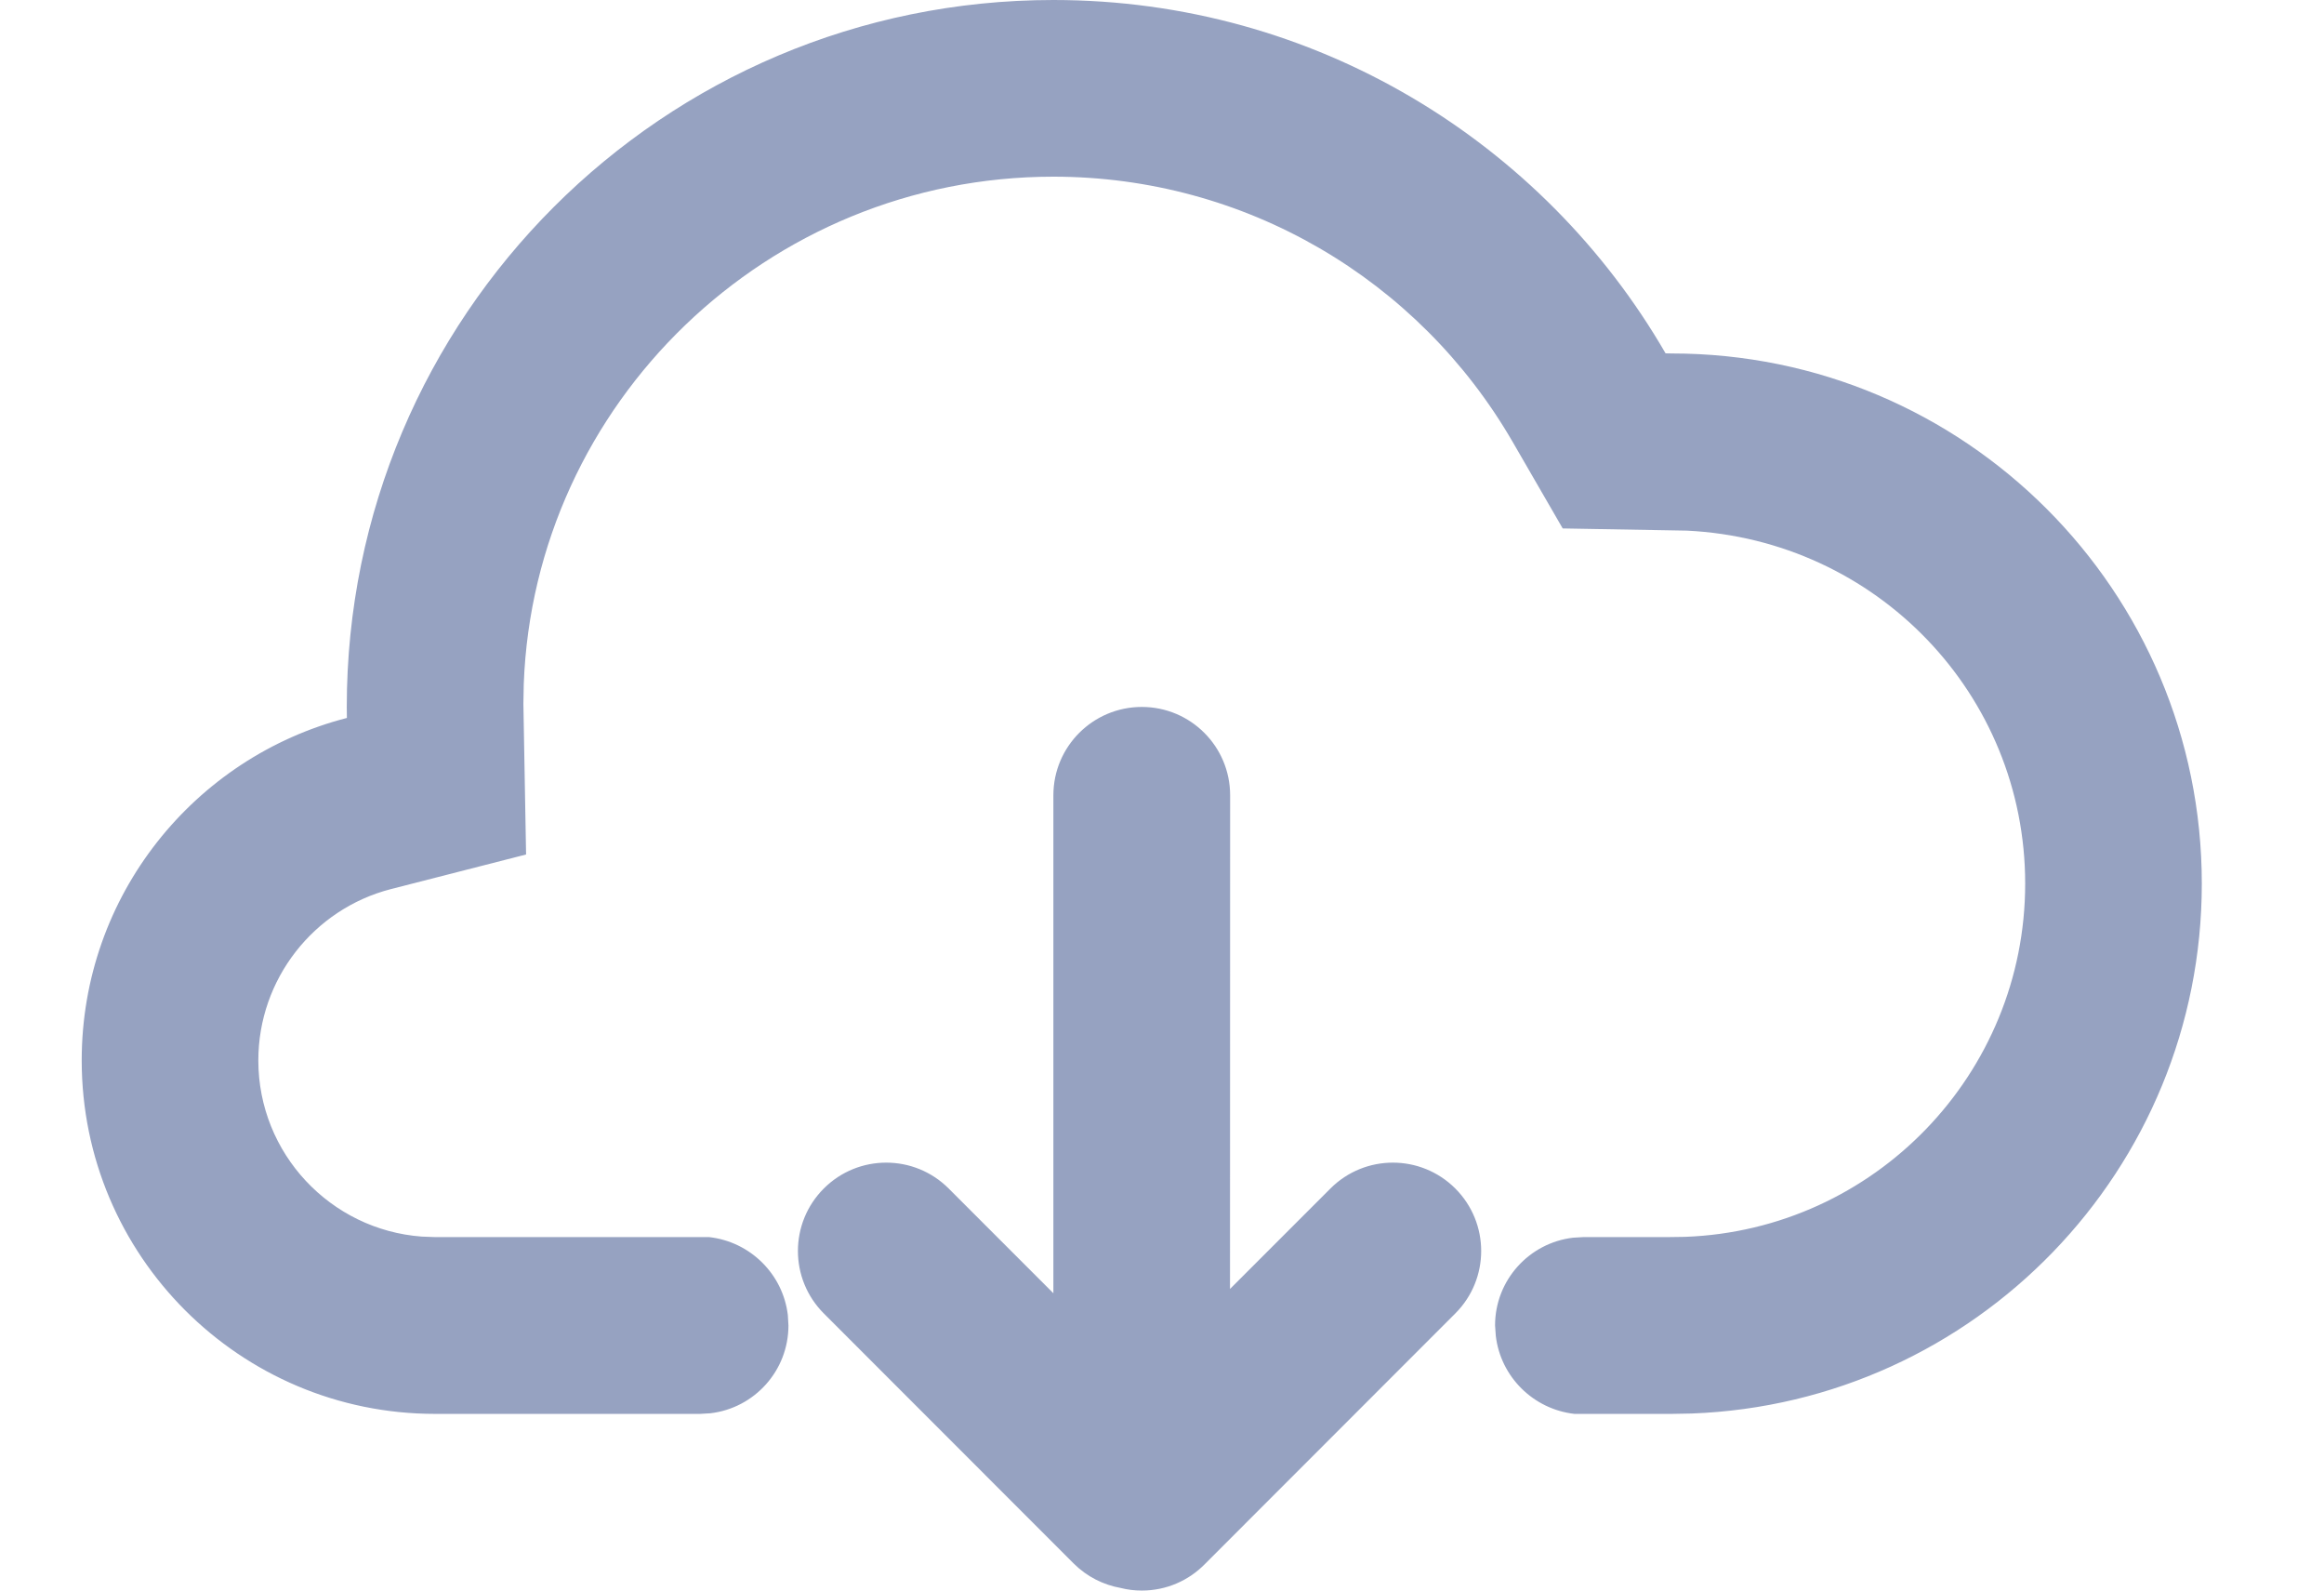 <svg width="19" height="13" viewBox="0 0 19 13" fill="none" xmlns="http://www.w3.org/2000/svg">
<path d="M9.335 5.778C9.734 5.778 10.057 6.101 10.057 6.5L10.056 10.535L10.877 9.714C11.159 9.432 11.616 9.432 11.898 9.714C12.18 9.996 12.18 10.453 11.898 10.735L9.851 12.783C9.72 12.917 9.537 13 9.335 13C9.275 13 9.218 12.993 9.163 12.979C9.022 12.954 8.886 12.887 8.777 12.778L6.735 10.735C6.453 10.453 6.453 9.996 6.735 9.714C7.017 9.432 7.474 9.432 7.756 9.714L8.612 10.57L8.612 6.5C8.612 6.101 8.936 5.778 9.335 5.778ZM8.612 0C10.751 0 12.618 1.162 13.617 2.888L13.668 2.889C16.061 2.889 18.001 4.829 18.001 7.222C18.001 9.561 16.148 11.467 13.83 11.553L13.668 11.556H12.872C12.536 11.518 12.268 11.253 12.229 10.918L12.223 10.833C12.223 10.463 12.502 10.158 12.861 10.116L12.946 10.111L13.641 10.111L13.777 10.109C15.325 10.052 16.557 8.777 16.557 7.222C16.557 5.675 15.341 4.412 13.791 4.337L12.776 4.319L12.367 3.612C11.596 2.28 10.178 1.444 8.612 1.444C6.274 1.444 4.367 3.297 4.282 5.591L4.279 5.752L4.301 6.984L3.195 7.267C2.564 7.43 2.112 8.004 2.112 8.667C2.112 9.428 2.702 10.052 3.449 10.107L3.557 10.111H5.796C6.133 10.148 6.401 10.413 6.441 10.748L6.446 10.833C6.446 11.204 6.167 11.509 5.808 11.551L5.724 11.556H3.557C1.961 11.556 0.668 10.262 0.668 8.667C0.668 7.32 1.589 6.189 2.836 5.868L2.835 5.778C2.835 2.587 5.421 0 8.612 0Z" fill="#96A2C1"/>
</svg>
